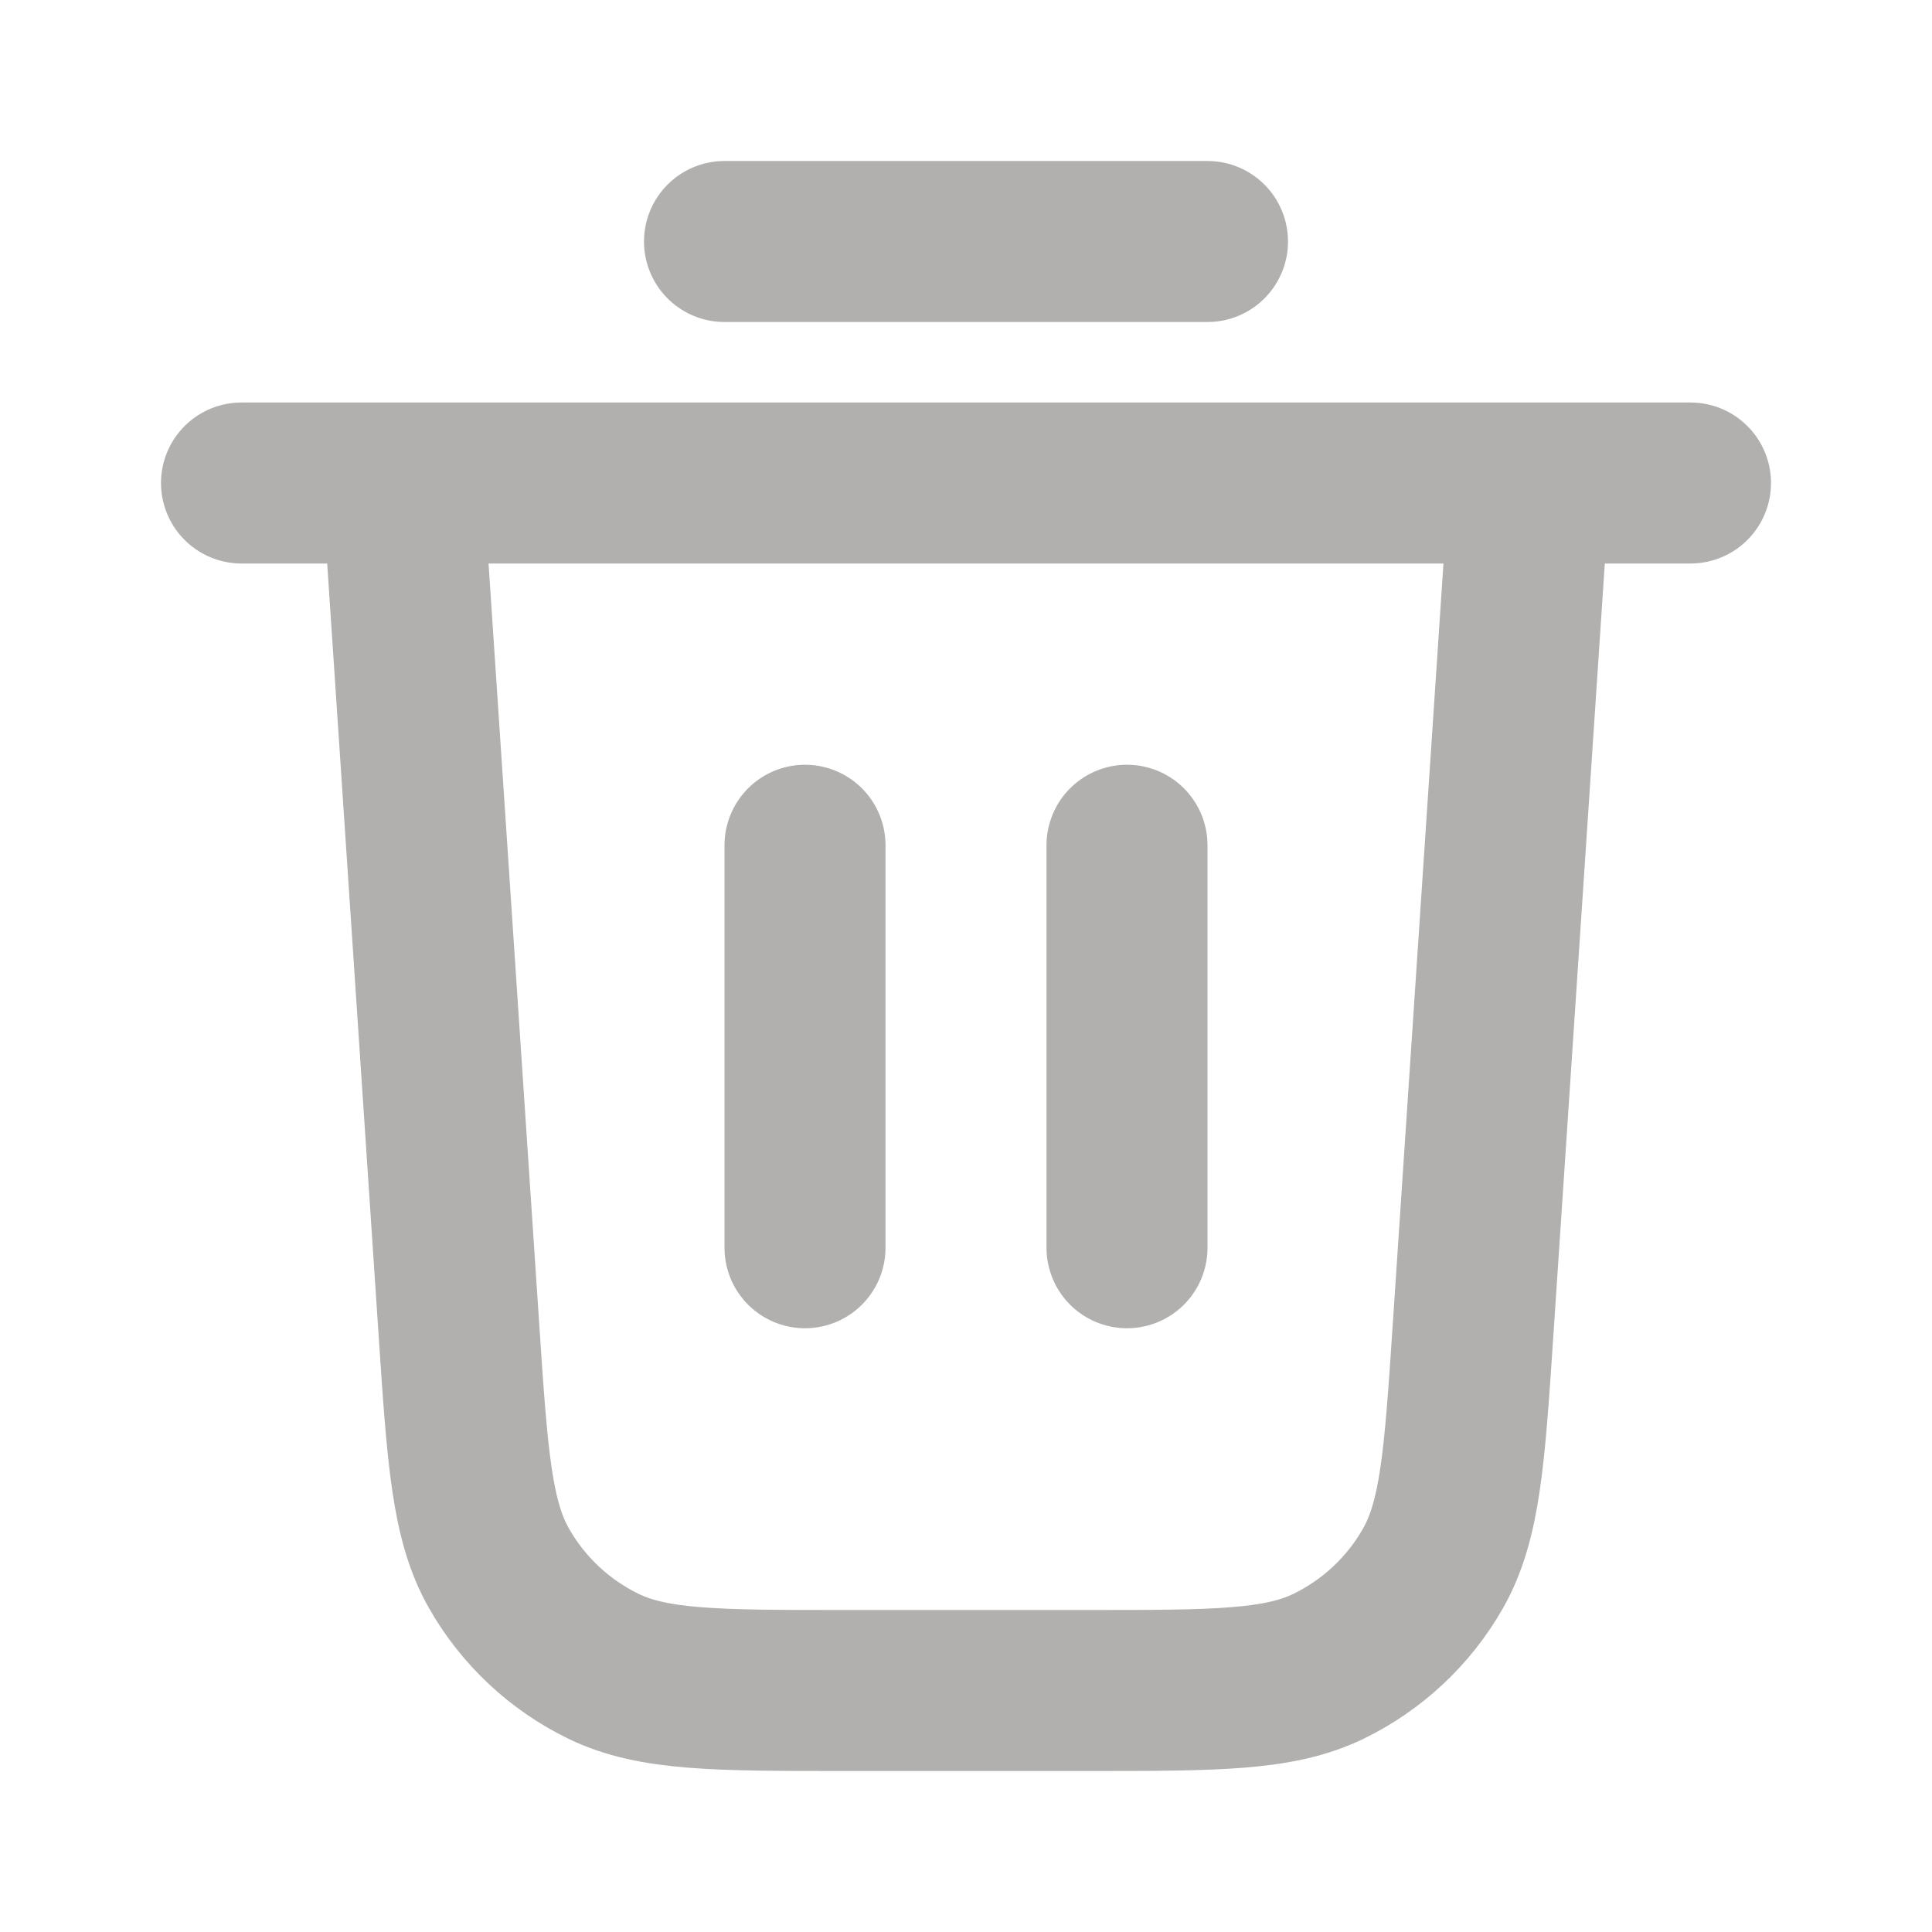 <svg width="24" height="24" viewBox="0 0 24 24" fill="none" xmlns="http://www.w3.org/2000/svg">
<g id="trash-03">
<path id="Icon" d="M9 3H15M3 6H21M19 6L18.299 16.519C18.194 18.098 18.141 18.887 17.8 19.485C17.5 20.012 17.047 20.435 16.502 20.7C15.882 21 15.091 21 13.509 21H10.491C8.909 21 8.118 21 7.498 20.7C6.953 20.435 6.5 20.012 6.2 19.485C5.859 18.887 5.806 18.098 5.701 16.519L5 6M10 10.5V15.5M14 10.5V15.5" stroke="#B1B0AF" stroke-width="2" stroke-linecap="round" stroke-linejoin="round"/>
</g>
</svg>
